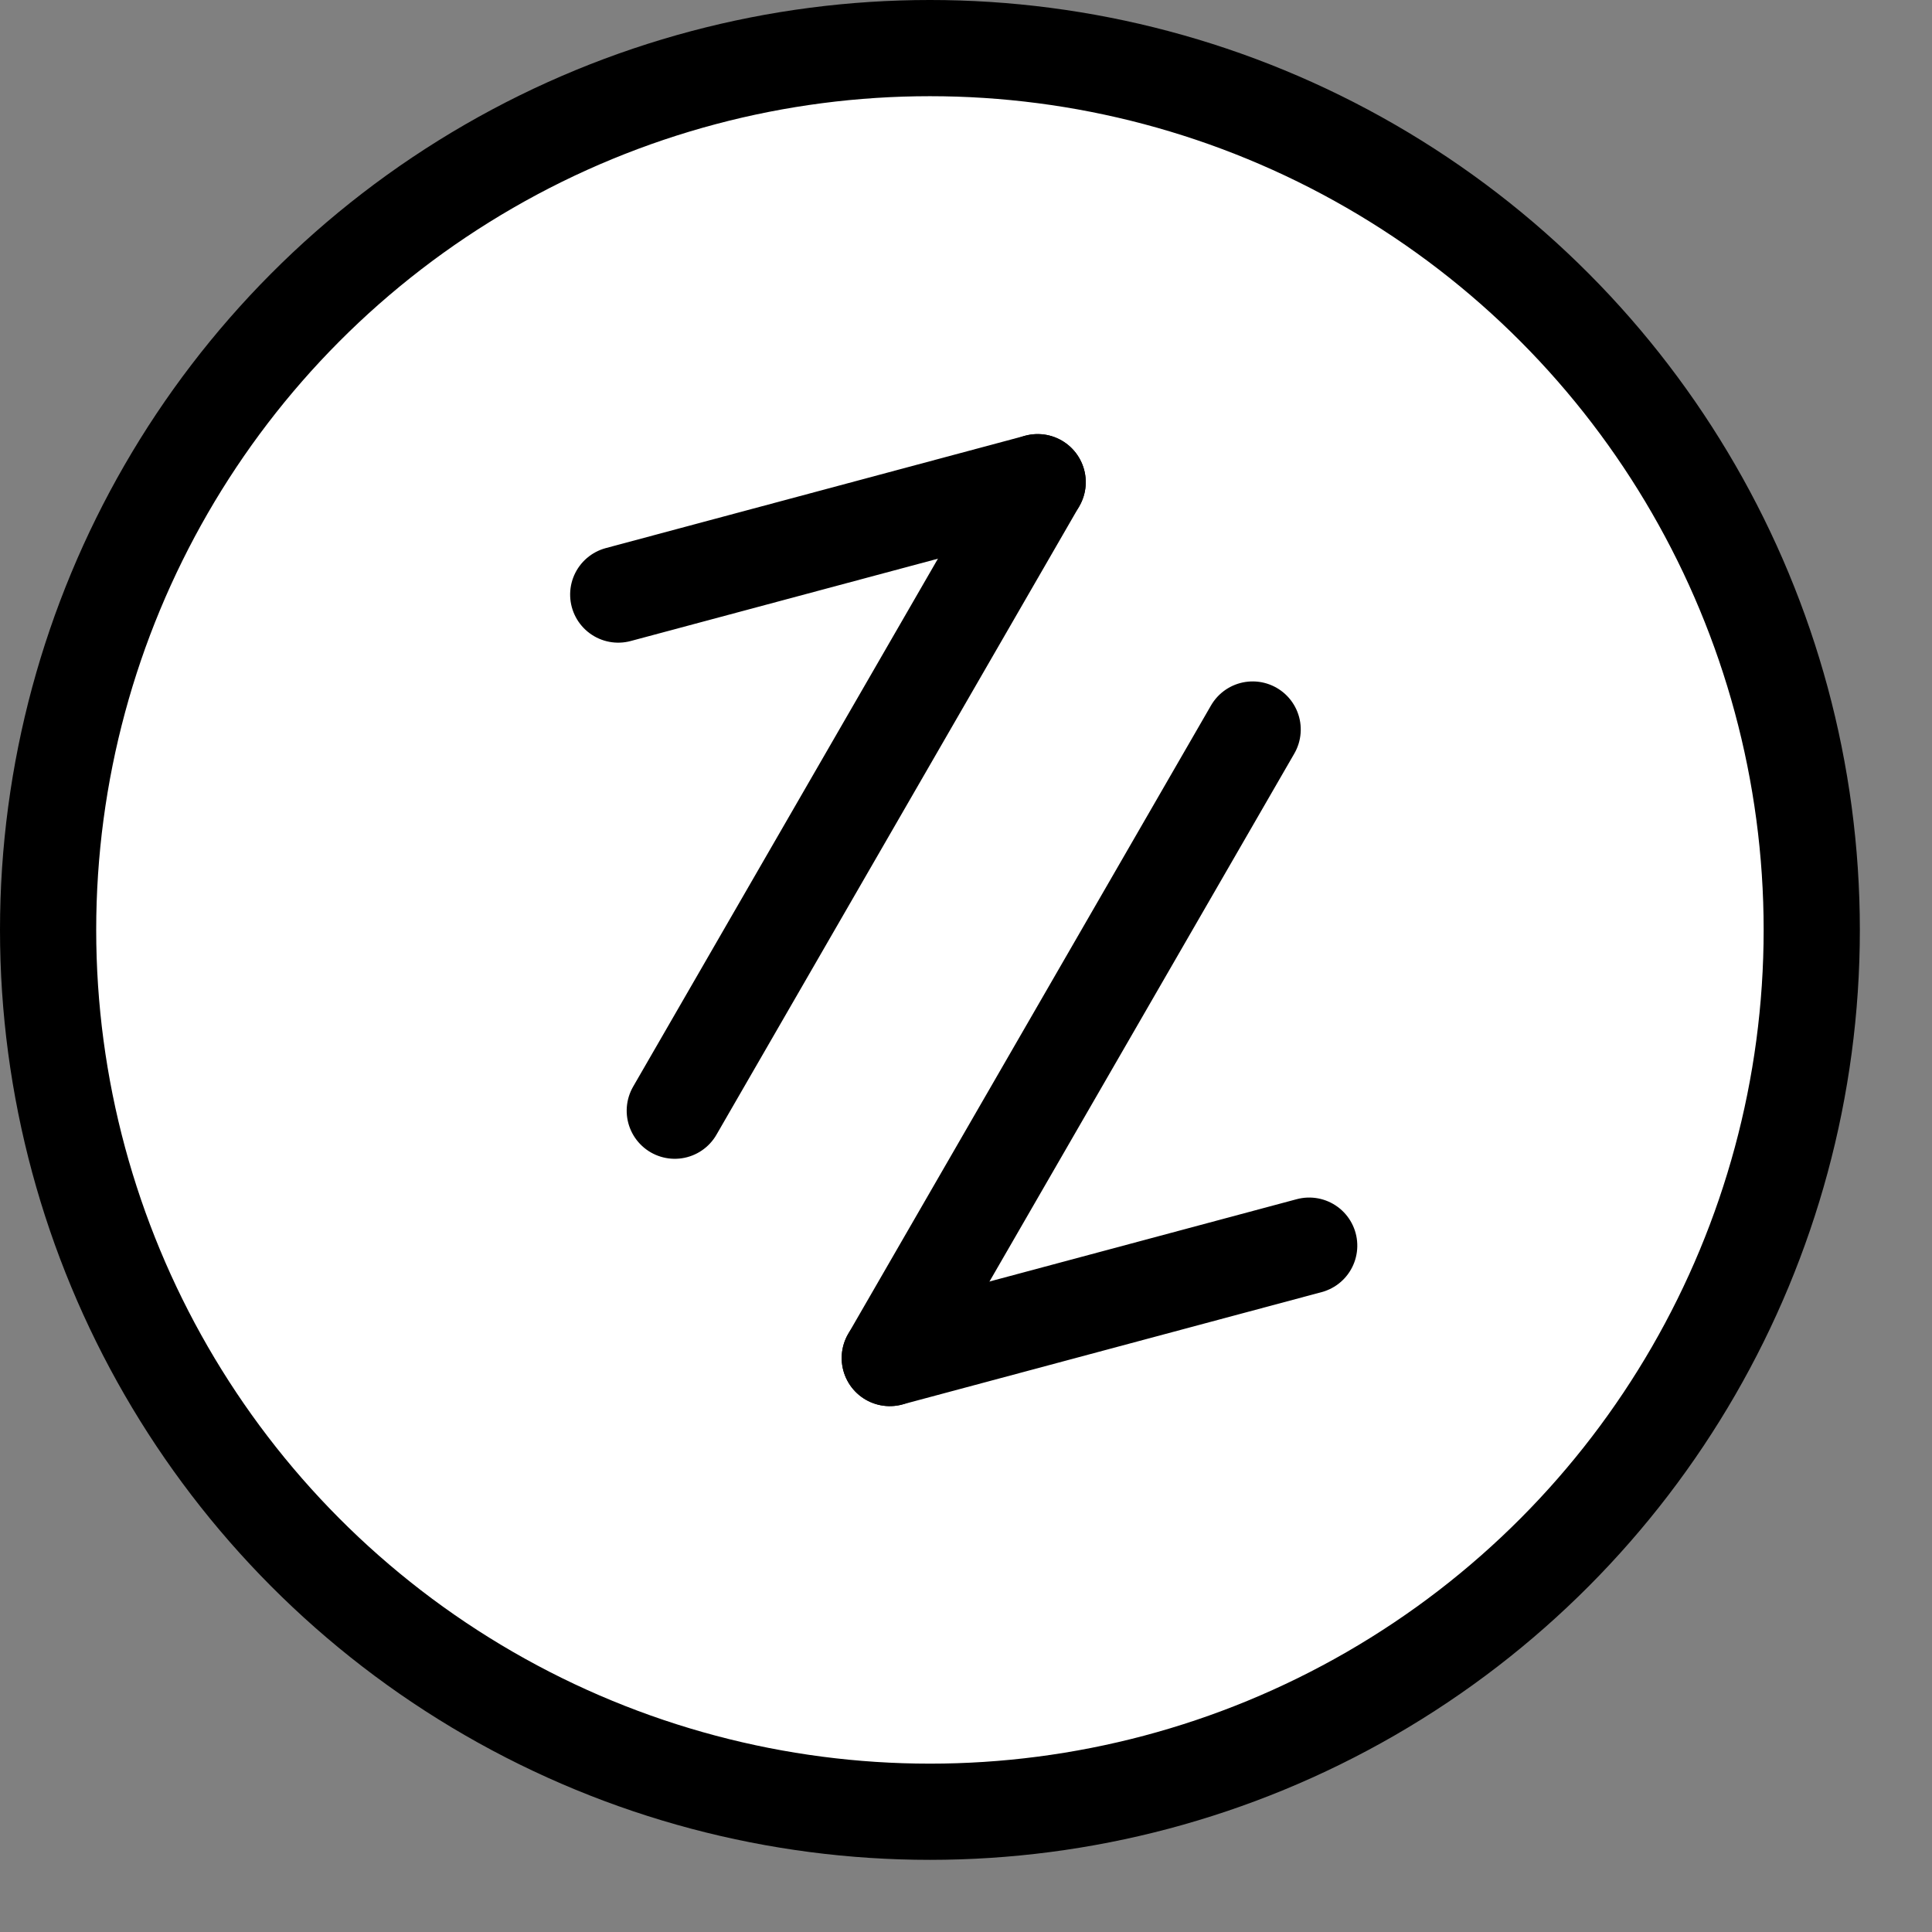 <svg xmlns="http://www.w3.org/2000/svg" viewBox="0 0 24.1 24.1"><rect x="0" y="0" width="24.1" height="24.1" fill="#808080" stroke="none"/><defs><style>.a{fill:#fff;}.a,.b{stroke:#000;stroke-linejoin:round;stroke-miterlimit:10;stroke-width:1.2px;}.b,.c{fill:none;}.b{stroke-linecap:round;}</style></defs><g transform="translate(0.1 0.1)"><circle class="a" cx="11" cy="11" r="11" transform="translate(0.5 0.5)"/><g transform="translate(0.08 0.335)"><g transform="translate(6.291 -6.209) rotate(30)"><line class="b" y2="9.053" transform="translate(11.5 6.973)"/><path class="b" d="M6,8.83,9.83,5" transform="translate(1.67 1.973)"/></g><g transform="translate(17.392 28.294) rotate(-150)"><line class="b" y2="9.053" transform="translate(11.5 6.973)"/><path class="b" d="M6,8.83,9.83,5" transform="translate(1.67 1.973)"/></g></g><rect class="c" width="24" height="24"/></g></svg>